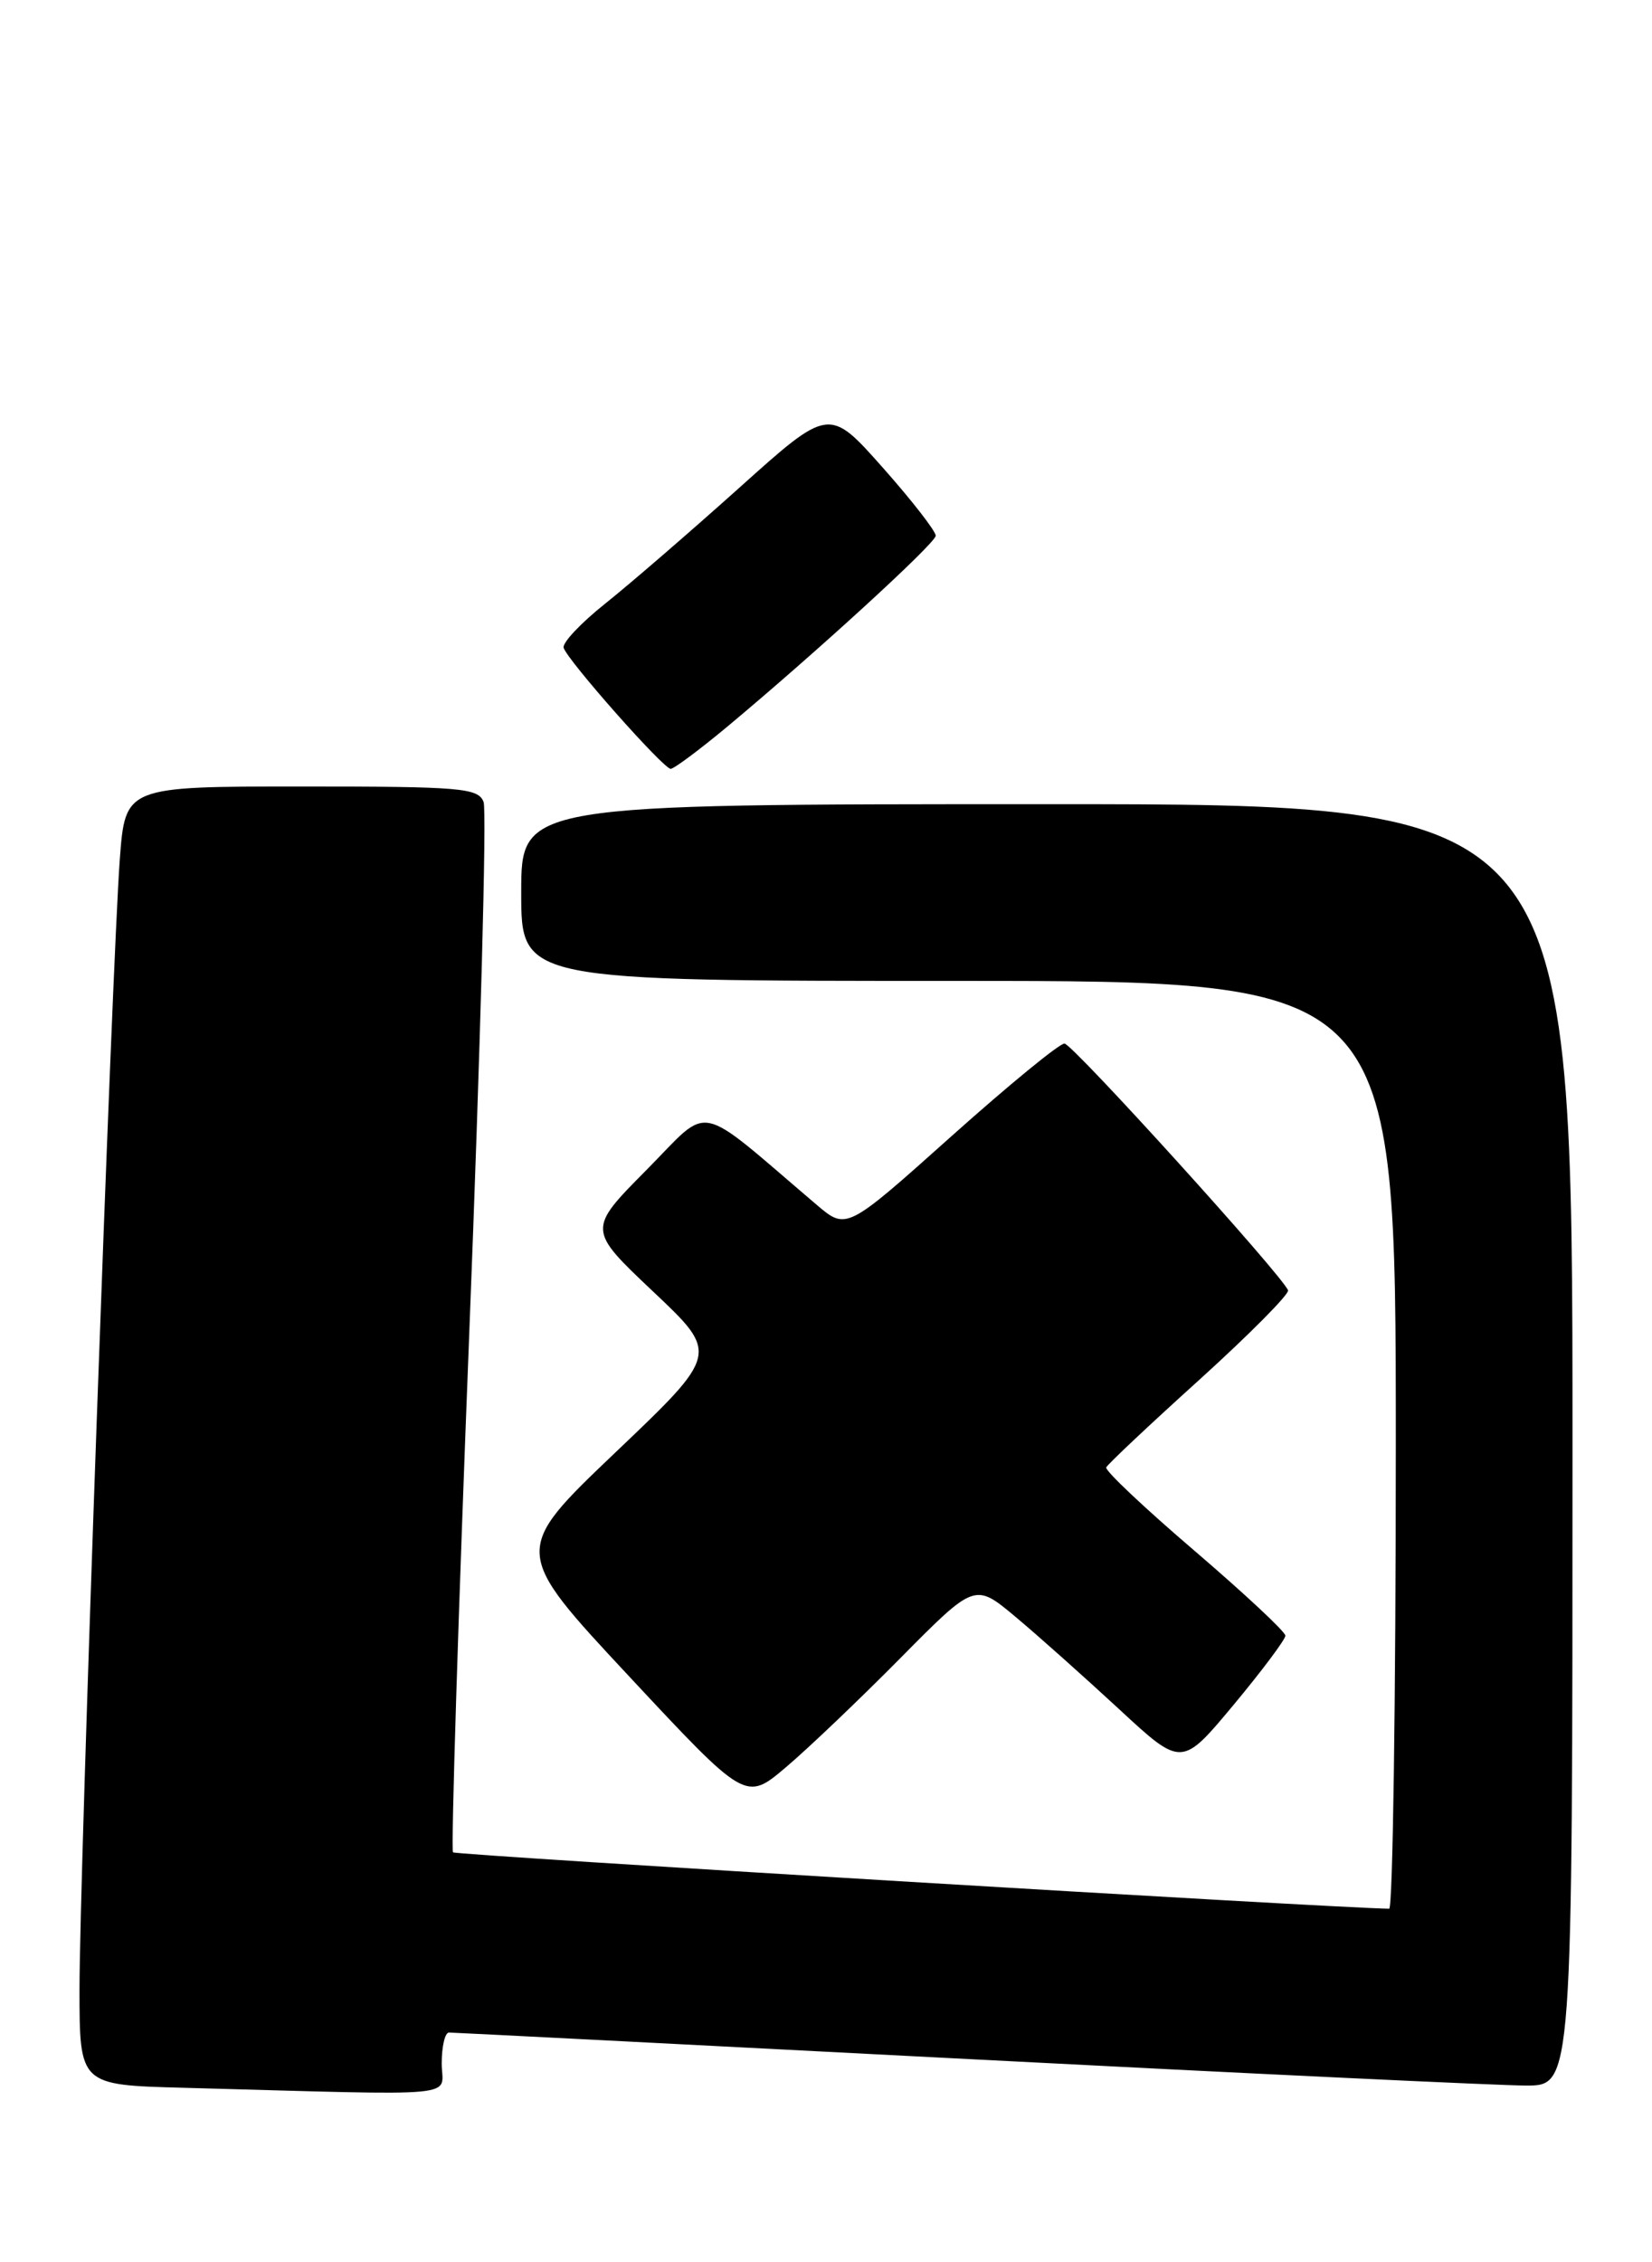 <?xml version="1.0" encoding="UTF-8" standalone="no"?>
<!DOCTYPE svg PUBLIC "-//W3C//DTD SVG 1.1//EN" "http://www.w3.org/Graphics/SVG/1.1/DTD/svg11.dtd" >
<svg xmlns="http://www.w3.org/2000/svg" xmlns:xlink="http://www.w3.org/1999/xlink" version="1.1" viewBox="0 0 187 256">
 <g >
 <path fill="currentColor"
d=" M 50.00 233.50 C 50.00 231.57 50.37 230.00 50.82 230.00 C 51.28 230.00 77.72 231.35 109.57 233.00 C 141.43 234.65 169.86 236.00 172.75 236.00 C 178.00 236.00 178.00 236.00 178.00 163.50 C 178.00 91.00 178.00 91.00 118.50 91.00 C 59.00 91.00 59.00 91.00 59.00 101.00 C 59.00 111.00 59.00 111.00 108.50 111.00 C 158.00 111.00 158.00 111.00 158.00 163.50 C 158.00 192.38 157.66 215.99 157.25 215.99 C 150.64 215.89 51.60 209.93 51.28 209.61 C 51.04 209.37 51.86 182.92 53.12 150.83 C 54.38 118.75 55.11 91.71 54.74 90.75 C 54.13 89.16 52.19 89.00 34.12 89.00 C 14.18 89.00 14.18 89.00 13.56 97.25 C 12.68 109.08 9.00 212.11 9.00 225.05 C 9.00 235.94 9.00 235.94 20.75 236.25 C 53.22 237.13 50.00 237.43 50.00 233.50 Z  M 101.92 187.63 C 110.35 179.11 110.35 179.11 114.95 182.96 C 117.49 185.08 122.75 189.78 126.66 193.39 C 133.76 199.97 133.76 199.97 139.63 192.93 C 142.86 189.05 145.50 185.52 145.50 185.09 C 145.50 184.65 140.87 180.33 135.22 175.49 C 129.56 170.65 125.06 166.41 125.22 166.05 C 125.37 165.70 130.13 161.22 135.80 156.10 C 141.46 150.97 145.96 146.43 145.80 146.01 C 145.15 144.32 121.44 118.15 120.50 118.09 C 119.95 118.05 114.17 122.79 107.66 128.61 C 95.82 139.20 95.82 139.20 92.46 136.35 C 78.48 124.46 80.61 124.90 73.18 132.39 C 66.50 139.13 66.50 139.13 73.94 146.16 C 81.39 153.19 81.39 153.19 69.68 164.34 C 57.97 175.50 57.97 175.50 71.19 189.67 C 84.41 203.84 84.41 203.84 88.95 199.99 C 91.45 197.88 97.29 192.31 101.92 187.63 Z  M 82.30 82.25 C 92.33 73.89 105.84 61.53 105.92 60.63 C 105.96 60.16 103.27 56.68 99.93 52.92 C 93.85 46.07 93.85 46.07 83.68 55.20 C 78.08 60.22 71.25 66.12 68.50 68.31 C 65.75 70.50 63.64 72.74 63.80 73.30 C 64.22 74.71 75.09 87.00 75.92 87.00 C 76.29 87.00 79.16 84.86 82.30 82.25 Z "/>
</g>
</svg>